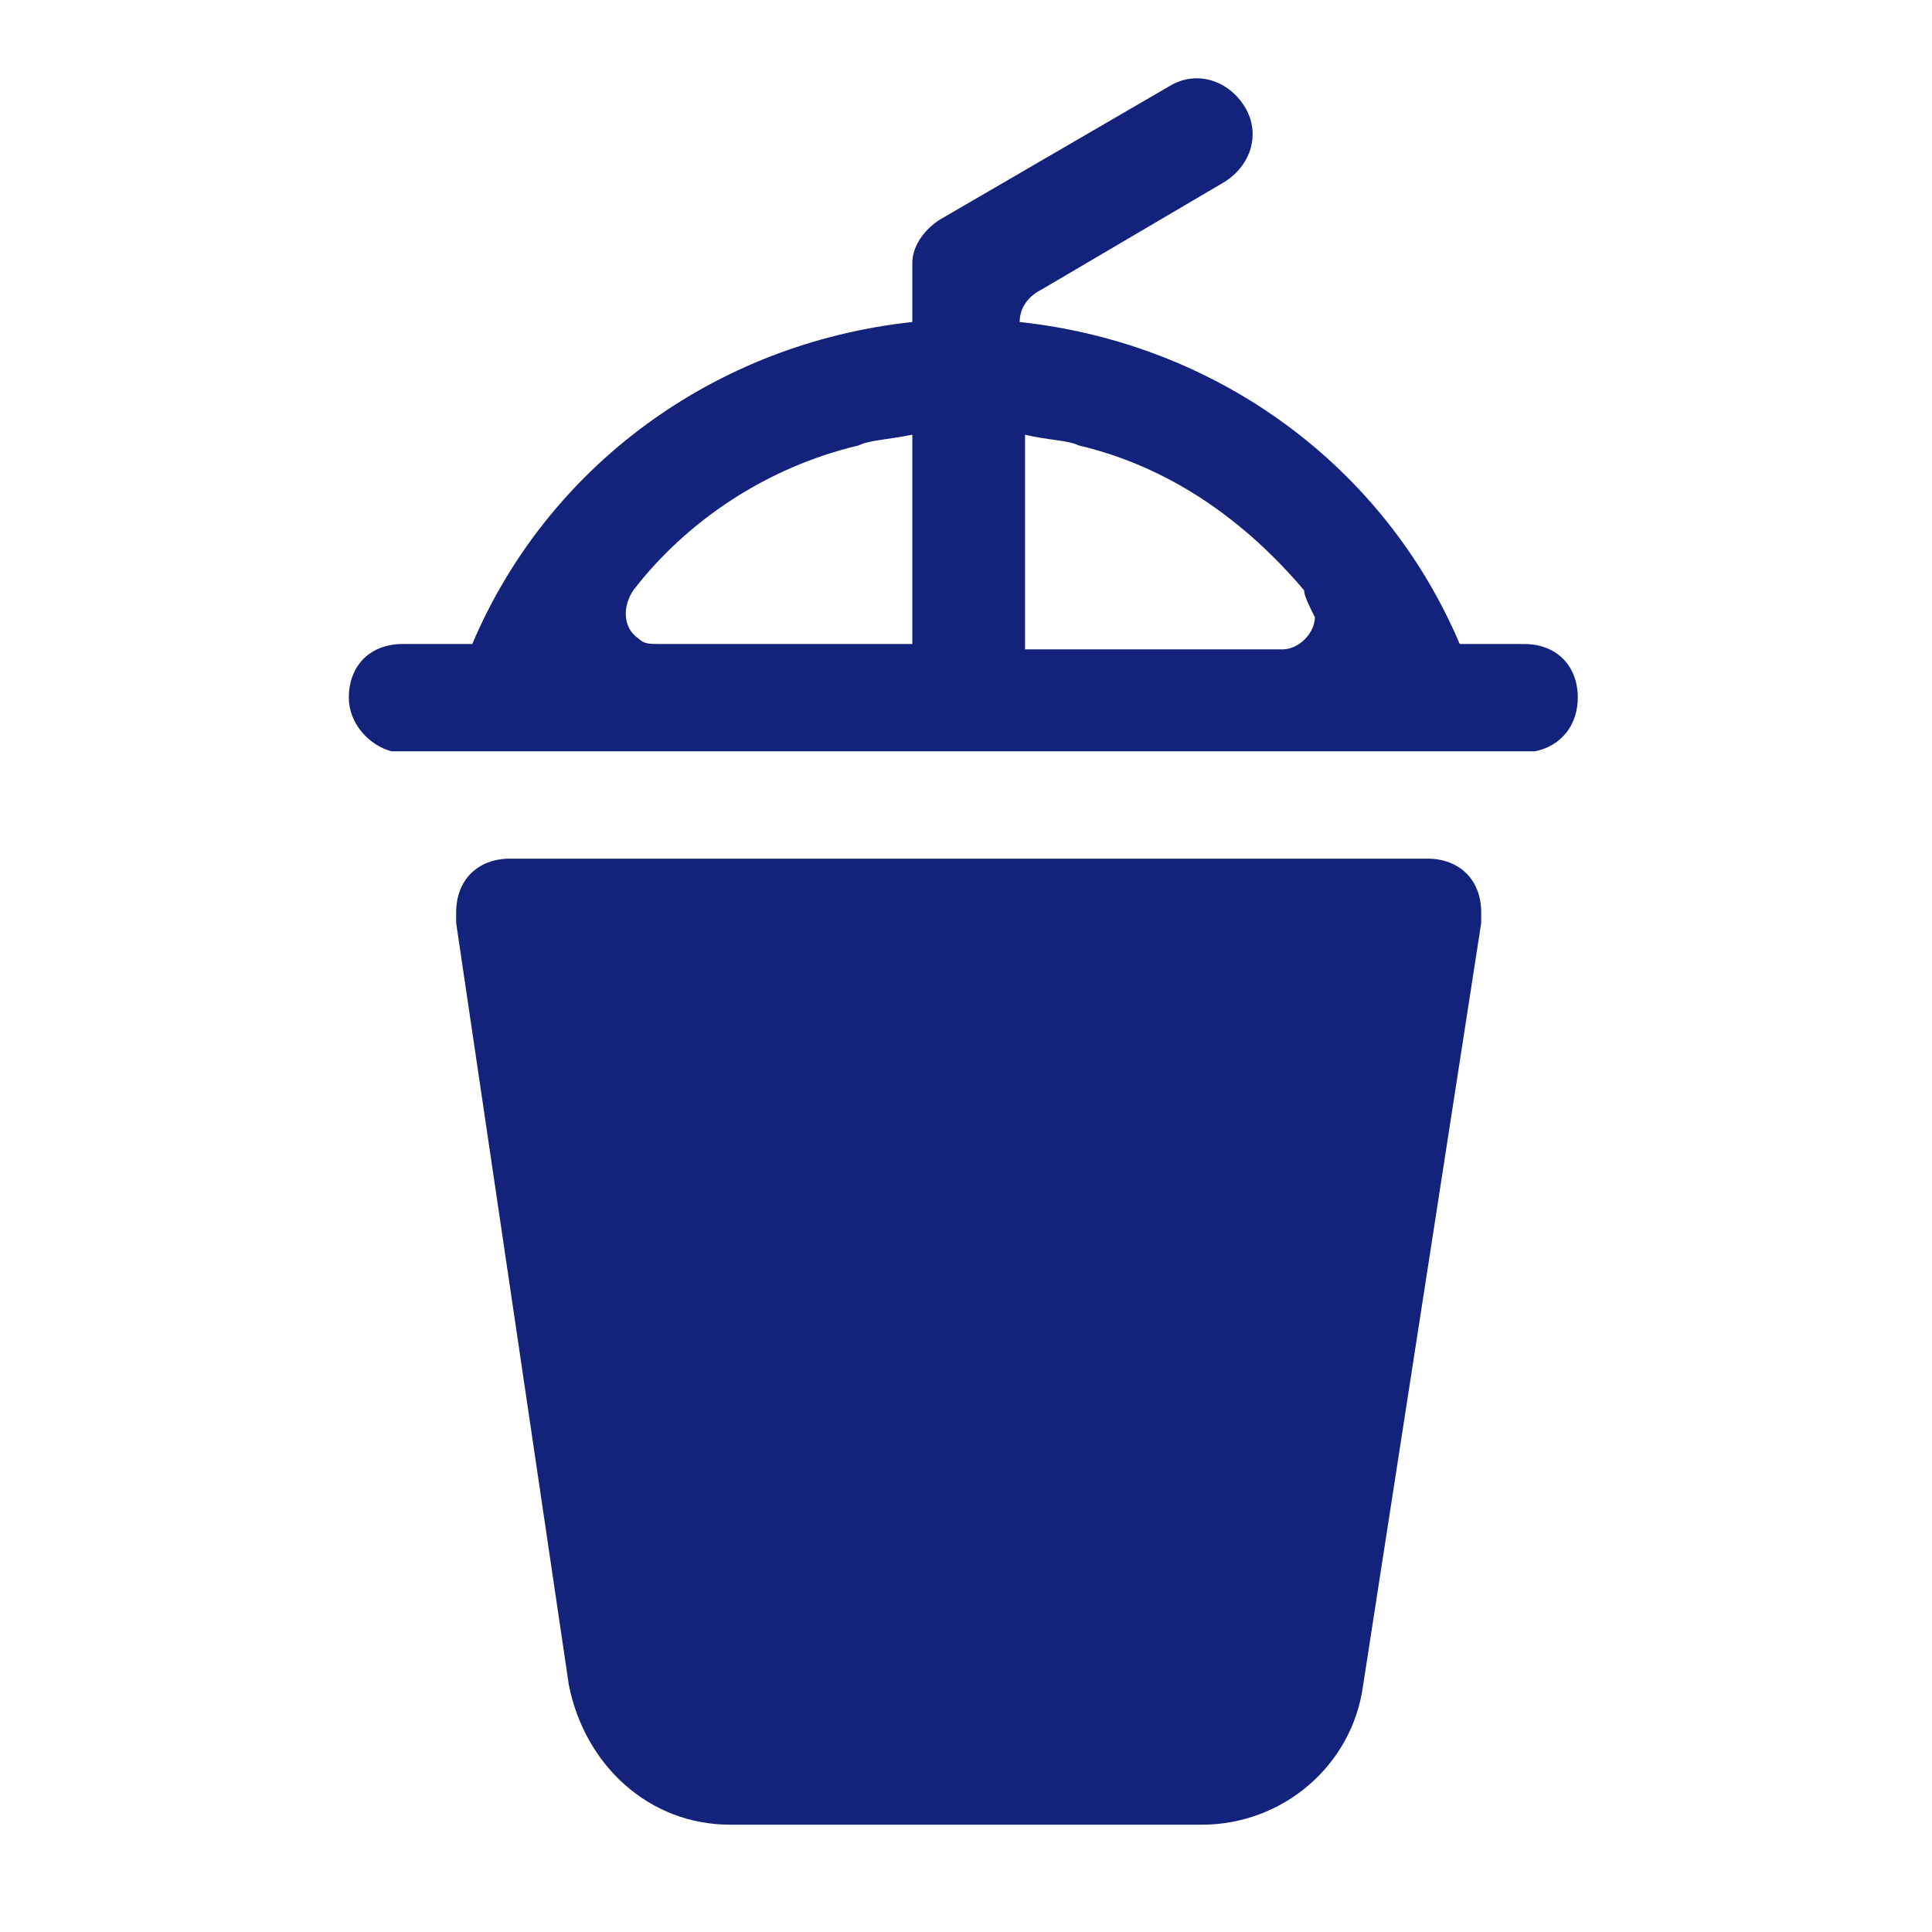 <?xml version="1.0" standalone="no"?><!DOCTYPE svg PUBLIC "-//W3C//DTD SVG 1.1//EN" "http://www.w3.org/Graphics/SVG/1.1/DTD/svg11.dtd"><svg t="1604246541682" class="icon" viewBox="0 0 1024 1024" version="1.1" xmlns="http://www.w3.org/2000/svg" p-id="31116" xmlns:xlink="http://www.w3.org/1999/xlink" width="32" height="32"><defs><style type="text/css"></style></defs><path d="M756.622 455.111H270.222c-17.067 0-28.444 11.378-28.444 28.444v5.689l59.733 403.911c8.533 42.667 42.667 73.956 85.333 73.956h250.311c42.667 0 79.644-31.289 85.333-73.956l62.578-403.911V483.556c0-17.067-11.378-28.444-28.444-28.444zM807.822 341.333h-34.133c-39.822-93.867-128-159.289-233.244-170.667 0-8.533 5.689-14.222 11.378-17.067l96.711-56.889c14.222-8.533 19.911-25.6 11.378-39.822s-25.6-19.911-39.822-11.378l-122.311 71.111c-8.533 5.689-14.222 14.222-14.222 22.756V170.667c-105.244 11.378-193.422 76.8-233.244 170.667H213.333c-17.067 0-28.444 11.378-28.444 28.444 0 14.222 11.378 25.6 22.756 28.444h605.867c14.222-2.844 22.756-14.222 22.756-28.444 0-17.067-11.378-28.444-28.444-28.444zM483.556 341.333h-133.689c-5.689 0-8.533 0-11.378-2.844-8.533-5.689-8.533-17.067-2.844-25.6 28.444-36.978 71.111-65.422 119.467-76.8 5.689-2.844 14.222-2.844 28.444-5.689V341.333z m196.267 2.844h-136.533v-113.778c11.378 2.844 22.756 2.844 28.444 5.689 48.356 11.378 88.178 39.822 119.467 76.8 0 2.844 2.844 8.533 5.689 14.222 0 8.533-8.533 17.067-17.067 17.067z" p-id="31117" fill="#13227a"></path></svg>